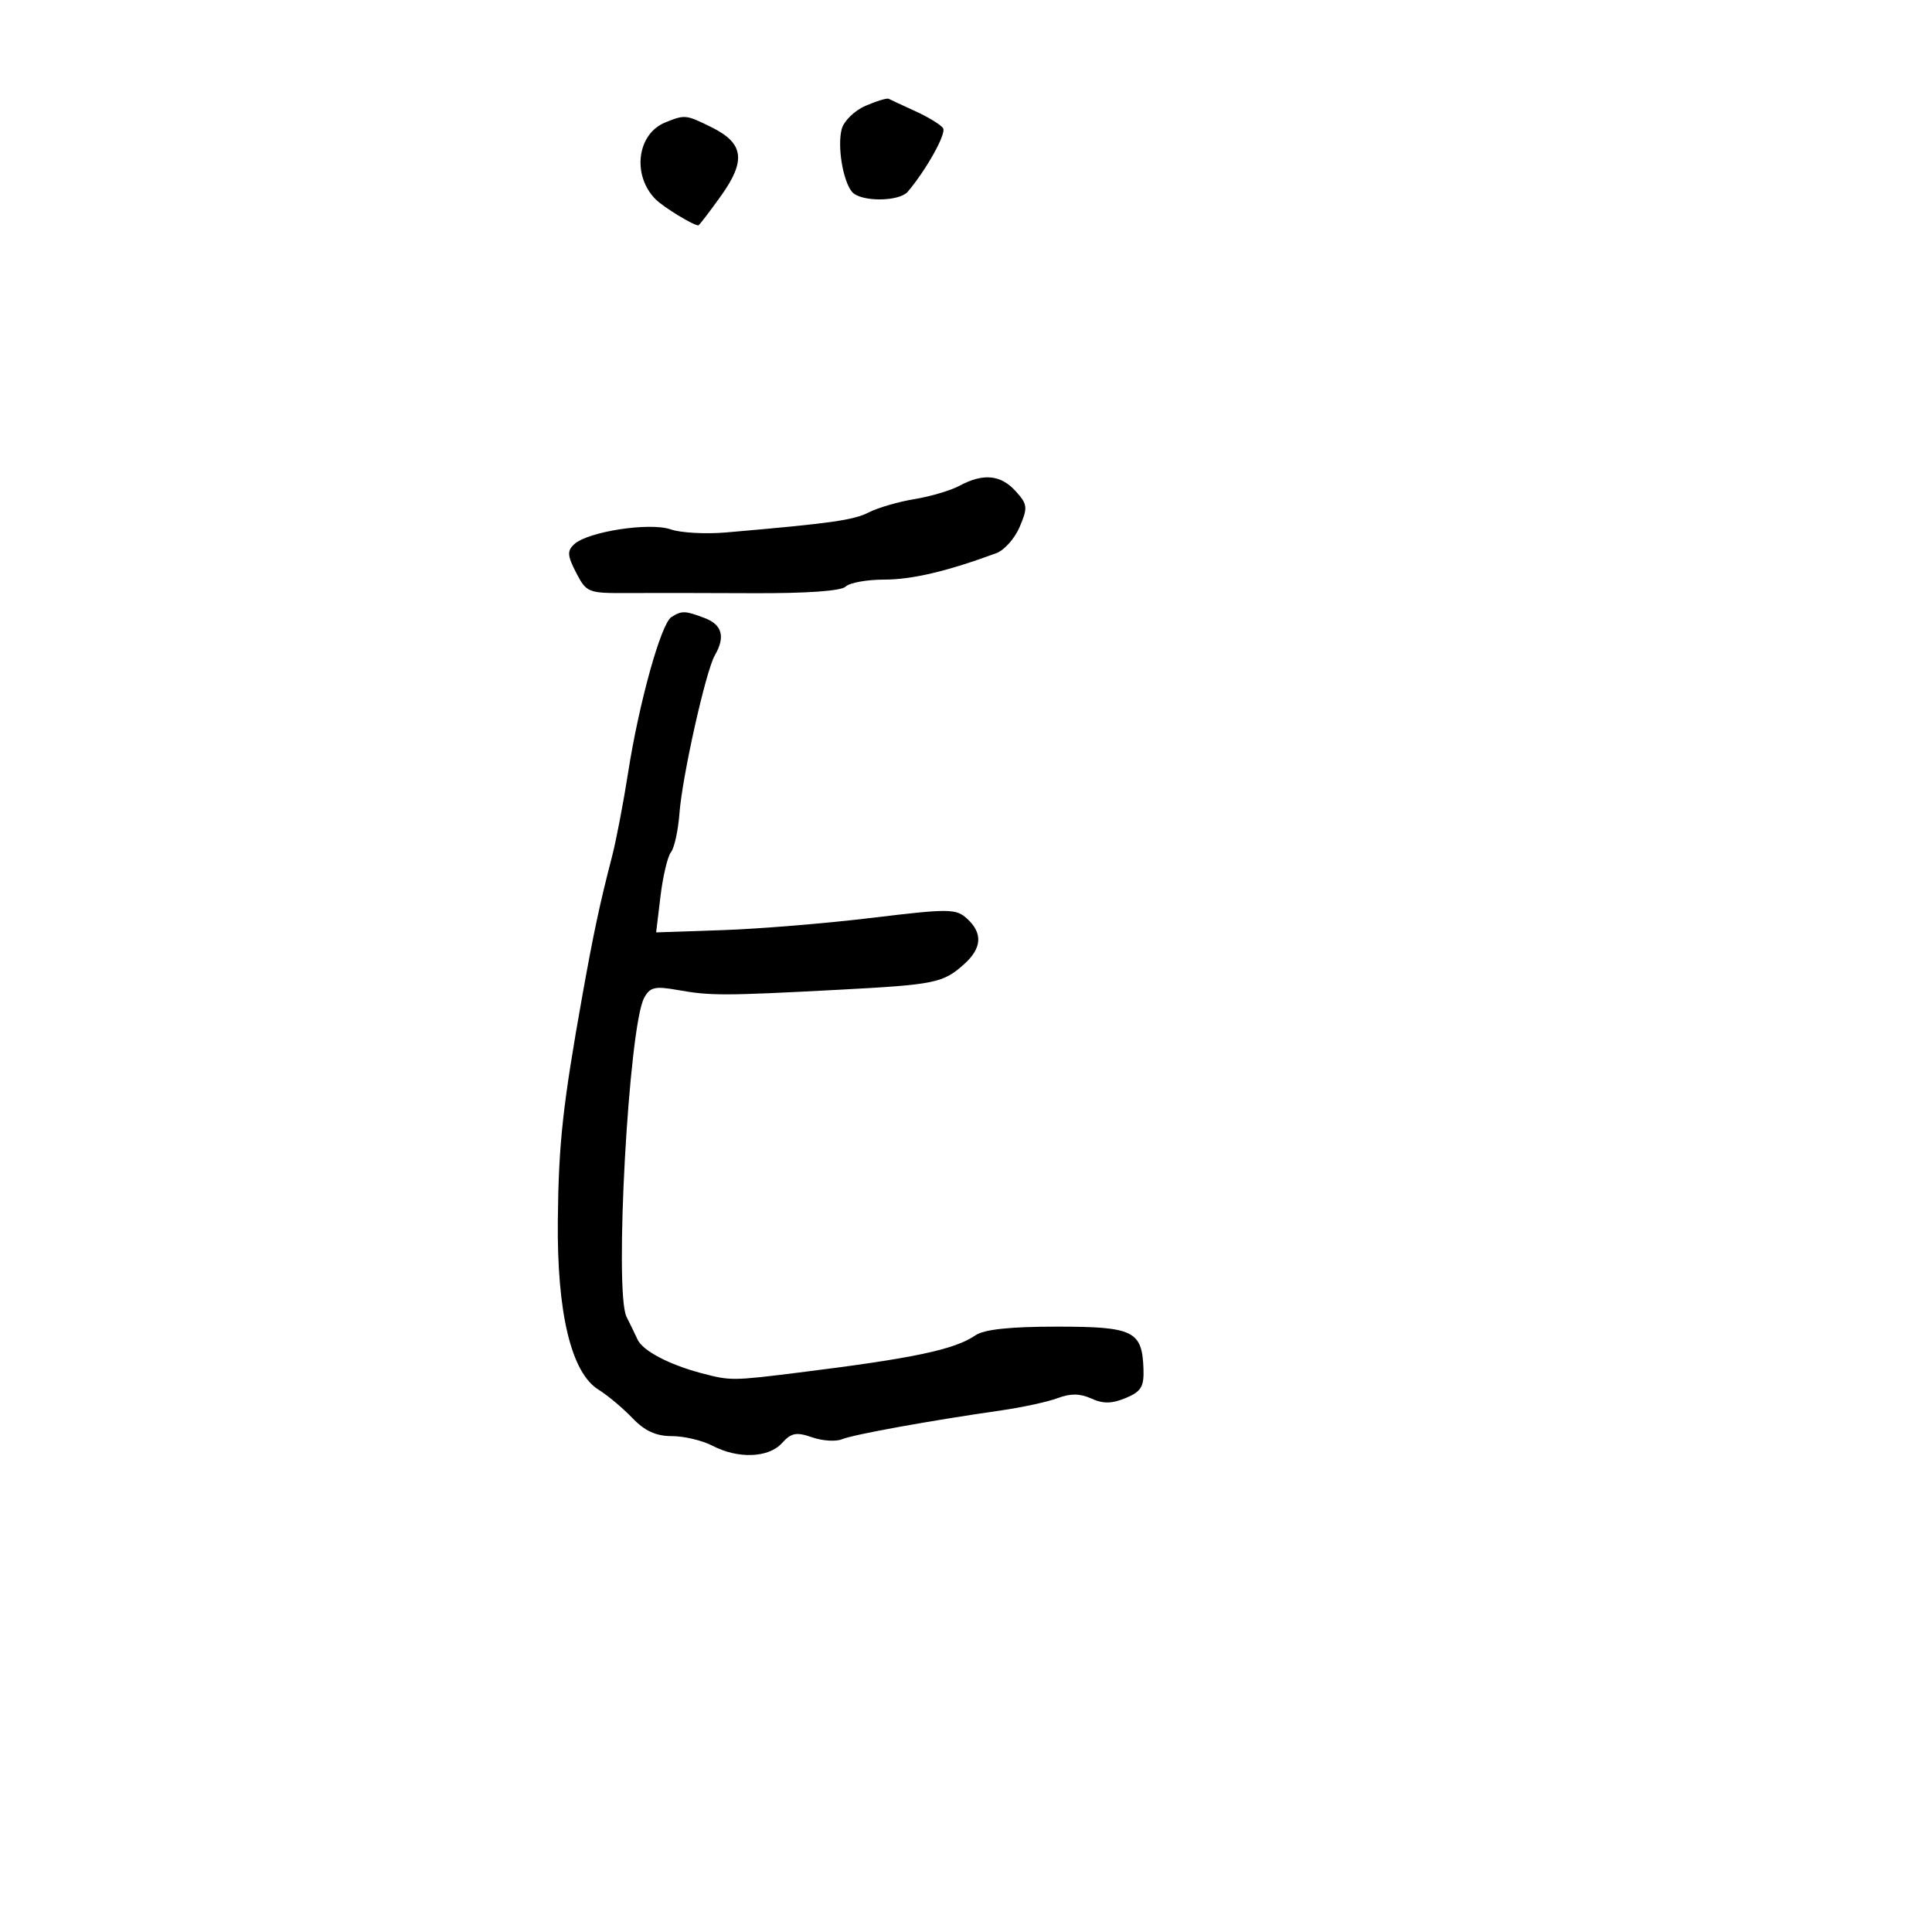 <svg xmlns="http://www.w3.org/2000/svg" width="300" height="300" viewBox="0 0 300 300" version="1.1">
  <defs/>
  <path d="M104.253,95.823 C105.873,94.794 106.366,94.809 109.435,95.975 C112.145,97.005 112.654,98.894 110.997,101.764 C109.597,104.188 105.944,120.511 105.503,126.315 C105.302,128.963 104.712,131.663 104.192,132.315 C103.672,132.967 102.94,136.038 102.565,139.14 L101.884,144.78 L112.192,144.431 C117.861,144.239 128.305,143.38 135.401,142.522 C147.378,141.075 148.434,141.083 150.151,142.636 C152.617,144.868 152.483,147.216 149.75,149.677 C146.449,152.648 145.246,152.895 130.214,153.69 C112.436,154.63 110.323,154.634 105.288,153.738 C101.669,153.094 100.927,153.268 100.015,154.972 C97.625,159.437 95.356,200.651 97.289,204.477 C97.851,205.59 98.62,207.175 98.998,208 C99.797,209.746 103.902,211.906 108.95,213.236 C113.417,214.414 113.728,214.412 124,213.135 C141.889,210.911 148.188,209.583 151.473,207.345 C152.82,206.426 156.821,206 164.1,206 C176.021,206 177.353,206.65 177.559,212.566 C177.655,215.339 177.195,216.091 174.792,217.086 C172.641,217.977 171.288,217.997 169.459,217.163 C167.721,216.371 166.209,216.35 164.26,217.091 C162.748,217.666 158.809,218.524 155.506,218.999 C144.462,220.586 132.518,222.749 130.763,223.48 C129.807,223.879 127.706,223.745 126.095,223.183 C123.657,222.333 122.872,222.484 121.427,224.081 C119.338,226.389 114.617,226.57 110.636,224.494 C109.06,223.672 106.222,223 104.329,223 C101.862,223 100.125,222.204 98.194,220.189 C96.712,218.643 94.347,216.663 92.939,215.79 C88.703,213.163 86.476,203.9 86.619,189.5 C86.737,177.553 87.384,171.63 90.444,154.5 C92.15,144.954 93.148,140.276 95.035,133 C95.677,130.525 96.798,124.675 97.527,120 C99.217,109.155 102.641,96.846 104.253,95.823 Z M149,75.424 C152.668,73.452 155.389,73.711 157.693,76.25 C159.557,78.303 159.615,78.787 158.353,81.778 C157.593,83.581 155.965,85.428 154.736,85.883 C147.112,88.703 141.626,90 137.316,90 C134.612,90 131.911,90.489 131.313,91.087 C130.633,91.767 125.23,92.15 116.863,92.111 C109.514,92.077 100.713,92.066 97.308,92.087 C91.344,92.123 91.055,92.007 89.468,88.938 C88.094,86.282 88.043,85.544 89.16,84.508 C91.275,82.544 100.887,81.065 104.146,82.201 C105.691,82.739 109.553,82.955 112.727,82.68 C129.037,81.268 132.535,80.776 134.912,79.56 C136.335,78.832 139.525,77.906 142,77.502 C144.475,77.098 147.625,76.163 149,75.424 Z M134.395,16.432 C136.103,15.69 137.725,15.2 138,15.344 C138.275,15.488 140.157,16.362 142.182,17.288 C144.207,18.213 146.126,19.396 146.448,19.916 C146.966,20.754 143.874,26.31 140.975,29.75 C139.611,31.369 133.534,31.369 132.263,29.75 C130.858,27.961 130.008,22.684 130.7,20.039 C131.025,18.797 132.688,17.174 134.395,16.432 Z M103.315,19.007 C106.365,17.778 106.495,17.792 110.469,19.75 C115.518,22.238 115.886,24.939 111.927,30.452 C110.131,32.954 108.564,35 108.445,35 C107.661,35 103.042,32.185 101.819,30.962 C98.1,27.242 98.908,20.783 103.315,19.007 Z"/>
</svg>

